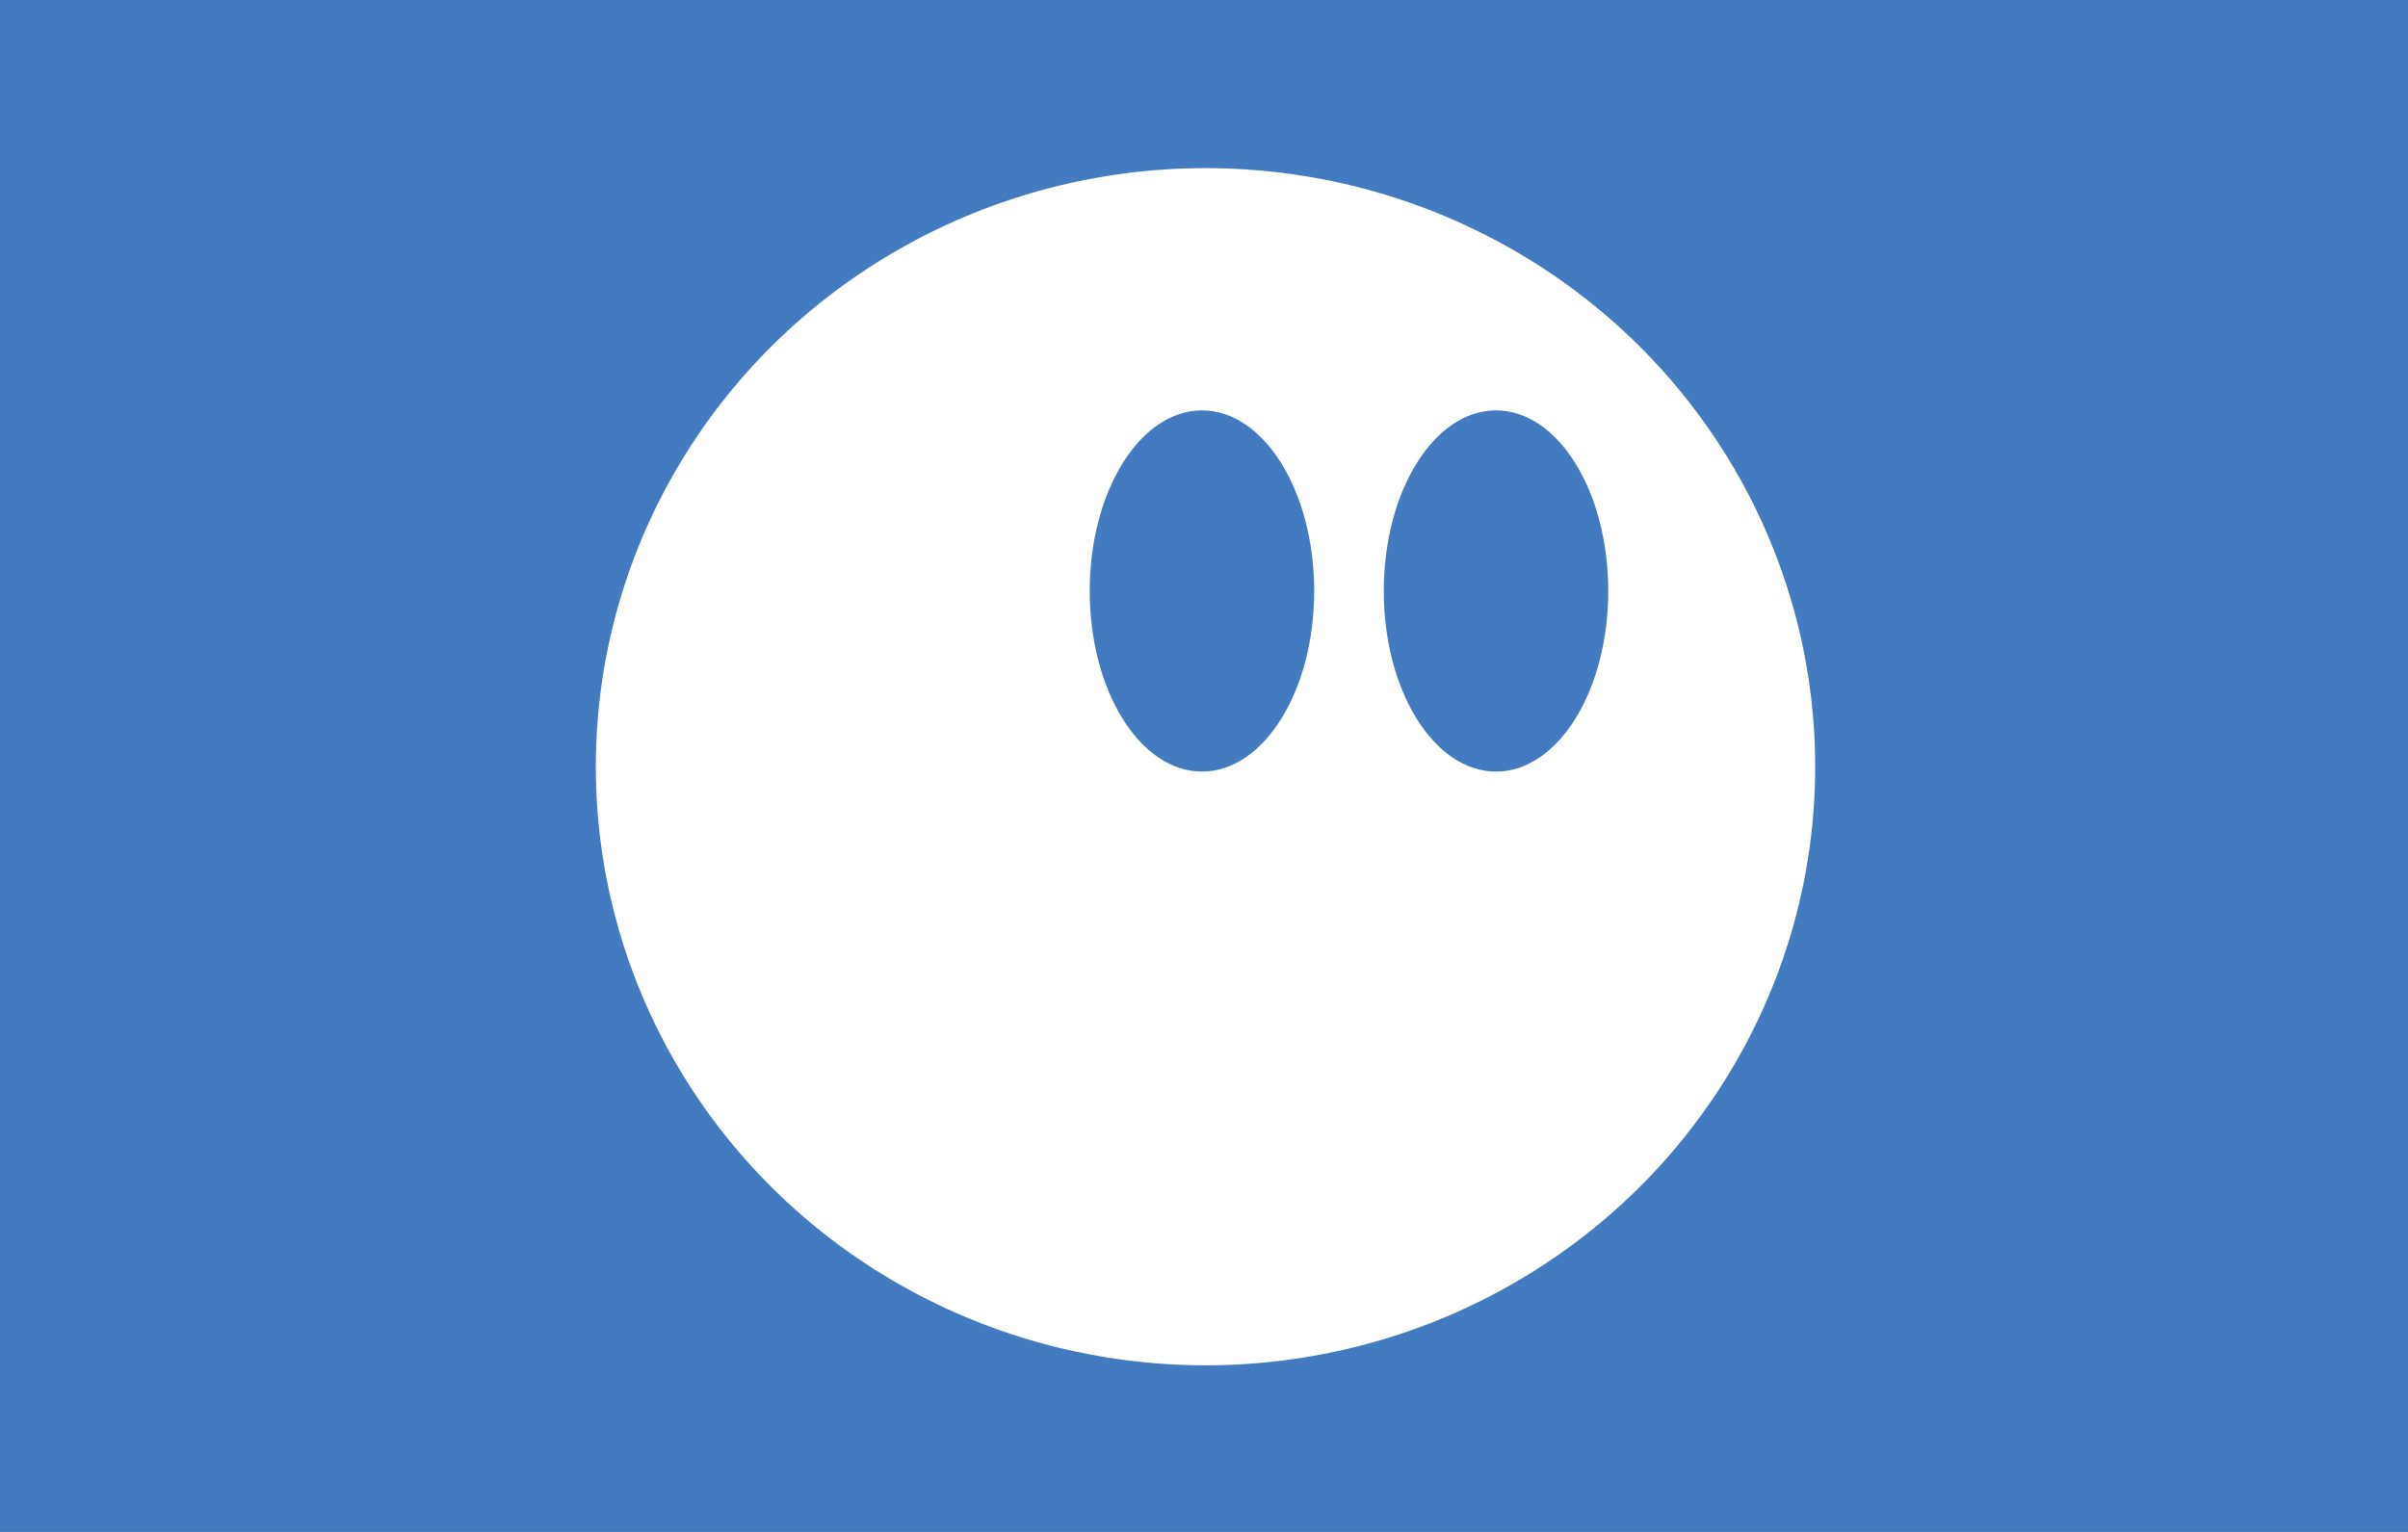 <?xml version="1.0" encoding="UTF-8" standalone="no"?>
<!-- Created with Inkscape (http://www.inkscape.org/) -->

<svg
   xmlns:dc="http://purl.org/dc/elements/1.1/"
   xmlns:cc="http://creativecommons.org/ns#"
   xmlns:rdf="http://www.w3.org/1999/02/22-rdf-syntax-ns#"
   xmlns:svg="http://www.w3.org/2000/svg"
   xmlns="http://www.w3.org/2000/svg"
   xmlns:sodipodi="http://sodipodi.sourceforge.net/DTD/sodipodi-0.dtd"
   xmlns:inkscape="http://www.inkscape.org/namespaces/inkscape"
   width="440"
   height="280"
   viewBox="0 0 440 280"
   id="svg13894"
   version="1.1"
   inkscape:version="0.91 r13725"
   sodipodi:docname="small-tile.svg"
   inkscape:export-filename="C:\Users\Benjamin\Projects\emotie\web-store-resources\small-tile.png"
   inkscape:export-xdpi="90"
   inkscape:export-ydpi="90">
  <defs
     id="defs13896">
    <filter
       id="filter4269"
       inkscape:label="Drop Shadow"
       style="color-interpolation-filters:sRGB">
      <feFlood
         id="feFlood4271"
         result="flood"
         flood-color="rgb(0,0,0)"
         flood-opacity="0.4" />
      <feComposite
         id="feComposite4273"
         result="composite1"
         operator="out"
         in2="SourceGraphic"
         in="flood" />
      <feGaussianBlur
         id="feGaussianBlur4275"
         result="blur"
         stdDeviation="3"
         in="composite1" />
      <feOffset
         id="feOffset4277"
         result="offset"
         dy="0"
         dx="0" />
      <feComposite
         id="feComposite4279"
         result="composite2"
         operator="atop"
         in2="SourceGraphic"
         in="offset" />
    </filter>
    <filter
       id="filter4293"
       inkscape:label="Drop Shadow"
       style="color-interpolation-filters:sRGB">
      <feFlood
         id="feFlood4295"
         result="flood"
         flood-color="rgb(0,0,0)"
         flood-opacity="0.4" />
      <feComposite
         id="feComposite4297"
         result="composite1"
         operator="out"
         in2="SourceGraphic"
         in="flood" />
      <feGaussianBlur
         id="feGaussianBlur4299"
         result="blur"
         stdDeviation="3"
         in="composite1" />
      <feOffset
         id="feOffset4301"
         result="offset"
         dy="0"
         dx="0" />
      <feComposite
         id="feComposite4303"
         result="composite2"
         operator="atop"
         in2="SourceGraphic"
         in="offset" />
    </filter>
    <filter
       id="filter4305"
       inkscape:label="Drop Shadow"
       style="color-interpolation-filters:sRGB">
      <feFlood
         id="feFlood4307"
         result="flood"
         flood-color="rgb(0,0,0)"
         flood-opacity="0.4" />
      <feComposite
         id="feComposite4309"
         result="composite1"
         operator="out"
         in2="SourceGraphic"
         in="flood" />
      <feGaussianBlur
         id="feGaussianBlur4311"
         result="blur"
         stdDeviation="3"
         in="composite1" />
      <feOffset
         id="feOffset4313"
         result="offset"
         dy="0"
         dx="0" />
      <feComposite
         id="feComposite4315"
         result="composite2"
         operator="atop"
         in2="SourceGraphic"
         in="offset" />
    </filter>
    <filter
       id="filter4269-0"
       inkscape:label="Drop Shadow"
       style="color-interpolation-filters:sRGB">
      <feFlood
         id="feFlood4271-8"
         result="flood"
         flood-color="rgb(0,0,0)"
         flood-opacity="0.4" />
      <feComposite
         id="feComposite4273-7"
         result="composite1"
         operator="out"
         in2="SourceGraphic"
         in="flood" />
      <feGaussianBlur
         id="feGaussianBlur4275-3"
         result="blur"
         stdDeviation="3"
         in="composite1" />
      <feOffset
         id="feOffset4277-8"
         result="offset"
         dy="0"
         dx="0" />
      <feComposite
         id="feComposite4279-1"
         result="composite2"
         operator="atop"
         in2="SourceGraphic"
         in="offset" />
    </filter>
    <filter
       id="filter4293-0"
       inkscape:label="Drop Shadow"
       style="color-interpolation-filters:sRGB">
      <feFlood
         id="feFlood4295-1"
         result="flood"
         flood-color="rgb(0,0,0)"
         flood-opacity="0.4" />
      <feComposite
         id="feComposite4297-7"
         result="composite1"
         operator="out"
         in2="SourceGraphic"
         in="flood" />
      <feGaussianBlur
         id="feGaussianBlur4299-2"
         result="blur"
         stdDeviation="3"
         in="composite1" />
      <feOffset
         id="feOffset4301-9"
         result="offset"
         dy="0"
         dx="0" />
      <feComposite
         id="feComposite4303-1"
         result="composite2"
         operator="atop"
         in2="SourceGraphic"
         in="offset" />
    </filter>
    <filter
       id="filter4305-4"
       inkscape:label="Drop Shadow"
       style="color-interpolation-filters:sRGB">
      <feFlood
         id="feFlood4307-8"
         result="flood"
         flood-color="rgb(0,0,0)"
         flood-opacity="0.4" />
      <feComposite
         id="feComposite4309-8"
         result="composite1"
         operator="out"
         in2="SourceGraphic"
         in="flood" />
      <feGaussianBlur
         id="feGaussianBlur4311-2"
         result="blur"
         stdDeviation="3"
         in="composite1" />
      <feOffset
         id="feOffset4313-4"
         result="offset"
         dy="0"
         dx="0" />
      <feComposite
         id="feComposite4315-1"
         result="composite2"
         operator="atop"
         in2="SourceGraphic"
         in="offset" />
    </filter>
  </defs>
  <sodipodi:namedview
     id="base"
     pagecolor="#ffffff"
     bordercolor="#666666"
     borderopacity="1.0"
     inkscape:pageopacity="0.0"
     inkscape:pageshadow="2"
     inkscape:zoom="0.328125"
     inkscape:cx="200.56204"
     inkscape:cy="815.92004"
     inkscape:document-units="px"
     inkscape:current-layer="layer1"
     showgrid="false"
     units="px"
     inkscape:window-width="1600"
     inkscape:window-height="841"
     inkscape:window-x="-8"
     inkscape:window-y="-8"
     inkscape:window-maximized="1" />
  <g
     inkscape:label="Layer 1"
     inkscape:groupmode="layer"
     id="layer1"
     transform="translate(0,-772.362)">
    <g
       id="g5860"
       transform="translate(-3.49,-10.053)">
      <rect
         y="782.415"
         x="3.49"
         height="280"
         width="440"
         id="rect3344"
         style="opacity:1;fill:#4078c0;fill-opacity:0.98;stroke:none;stroke-width:5;stroke-linecap:round;stroke-linejoin:round;stroke-miterlimit:4;stroke-dasharray:none;stroke-dashoffset:0;stroke-opacity:1" />
      <g
         transform="matrix(2.122,0,0,2.084,1815.132,76.731)"
         id="g5855">
        <circle
           style="opacity:1;fill:#ffffff;fill-opacity:1;stroke:none;stroke-width:5;stroke-linecap:round;stroke-linejoin:round;stroke-miterlimit:4;stroke-dasharray:none;stroke-dashoffset:0;stroke-opacity:1;filter:url(#filter4269-0)"
           id="path4146-4"
           cx="-749.937"
           cy="405.865"
           r="52.5" />
        <ellipse
           style="opacity:1;fill:#4078c0;fill-opacity:0.98;stroke:none;stroke-width:4.324;stroke-linecap:round;stroke-linejoin:round;stroke-miterlimit:4;stroke-dasharray:none;stroke-dashoffset:0;stroke-opacity:1"
           id="path4163"
           cx="-750.243"
           cy="390.453"
           rx="9.665"
           ry="15.839" />
        <ellipse
           ry="15.839"
           rx="9.665"
           cy="390.453"
           cx="-724.922"
           id="ellipse4165"
           style="opacity:1;fill:#4078c0;fill-opacity:0.98;stroke:none;stroke-width:4.324;stroke-linecap:round;stroke-linejoin:round;stroke-miterlimit:4;stroke-dasharray:none;stroke-dashoffset:0;stroke-opacity:1" />
      </g>
    </g>
  </g>
</svg>
